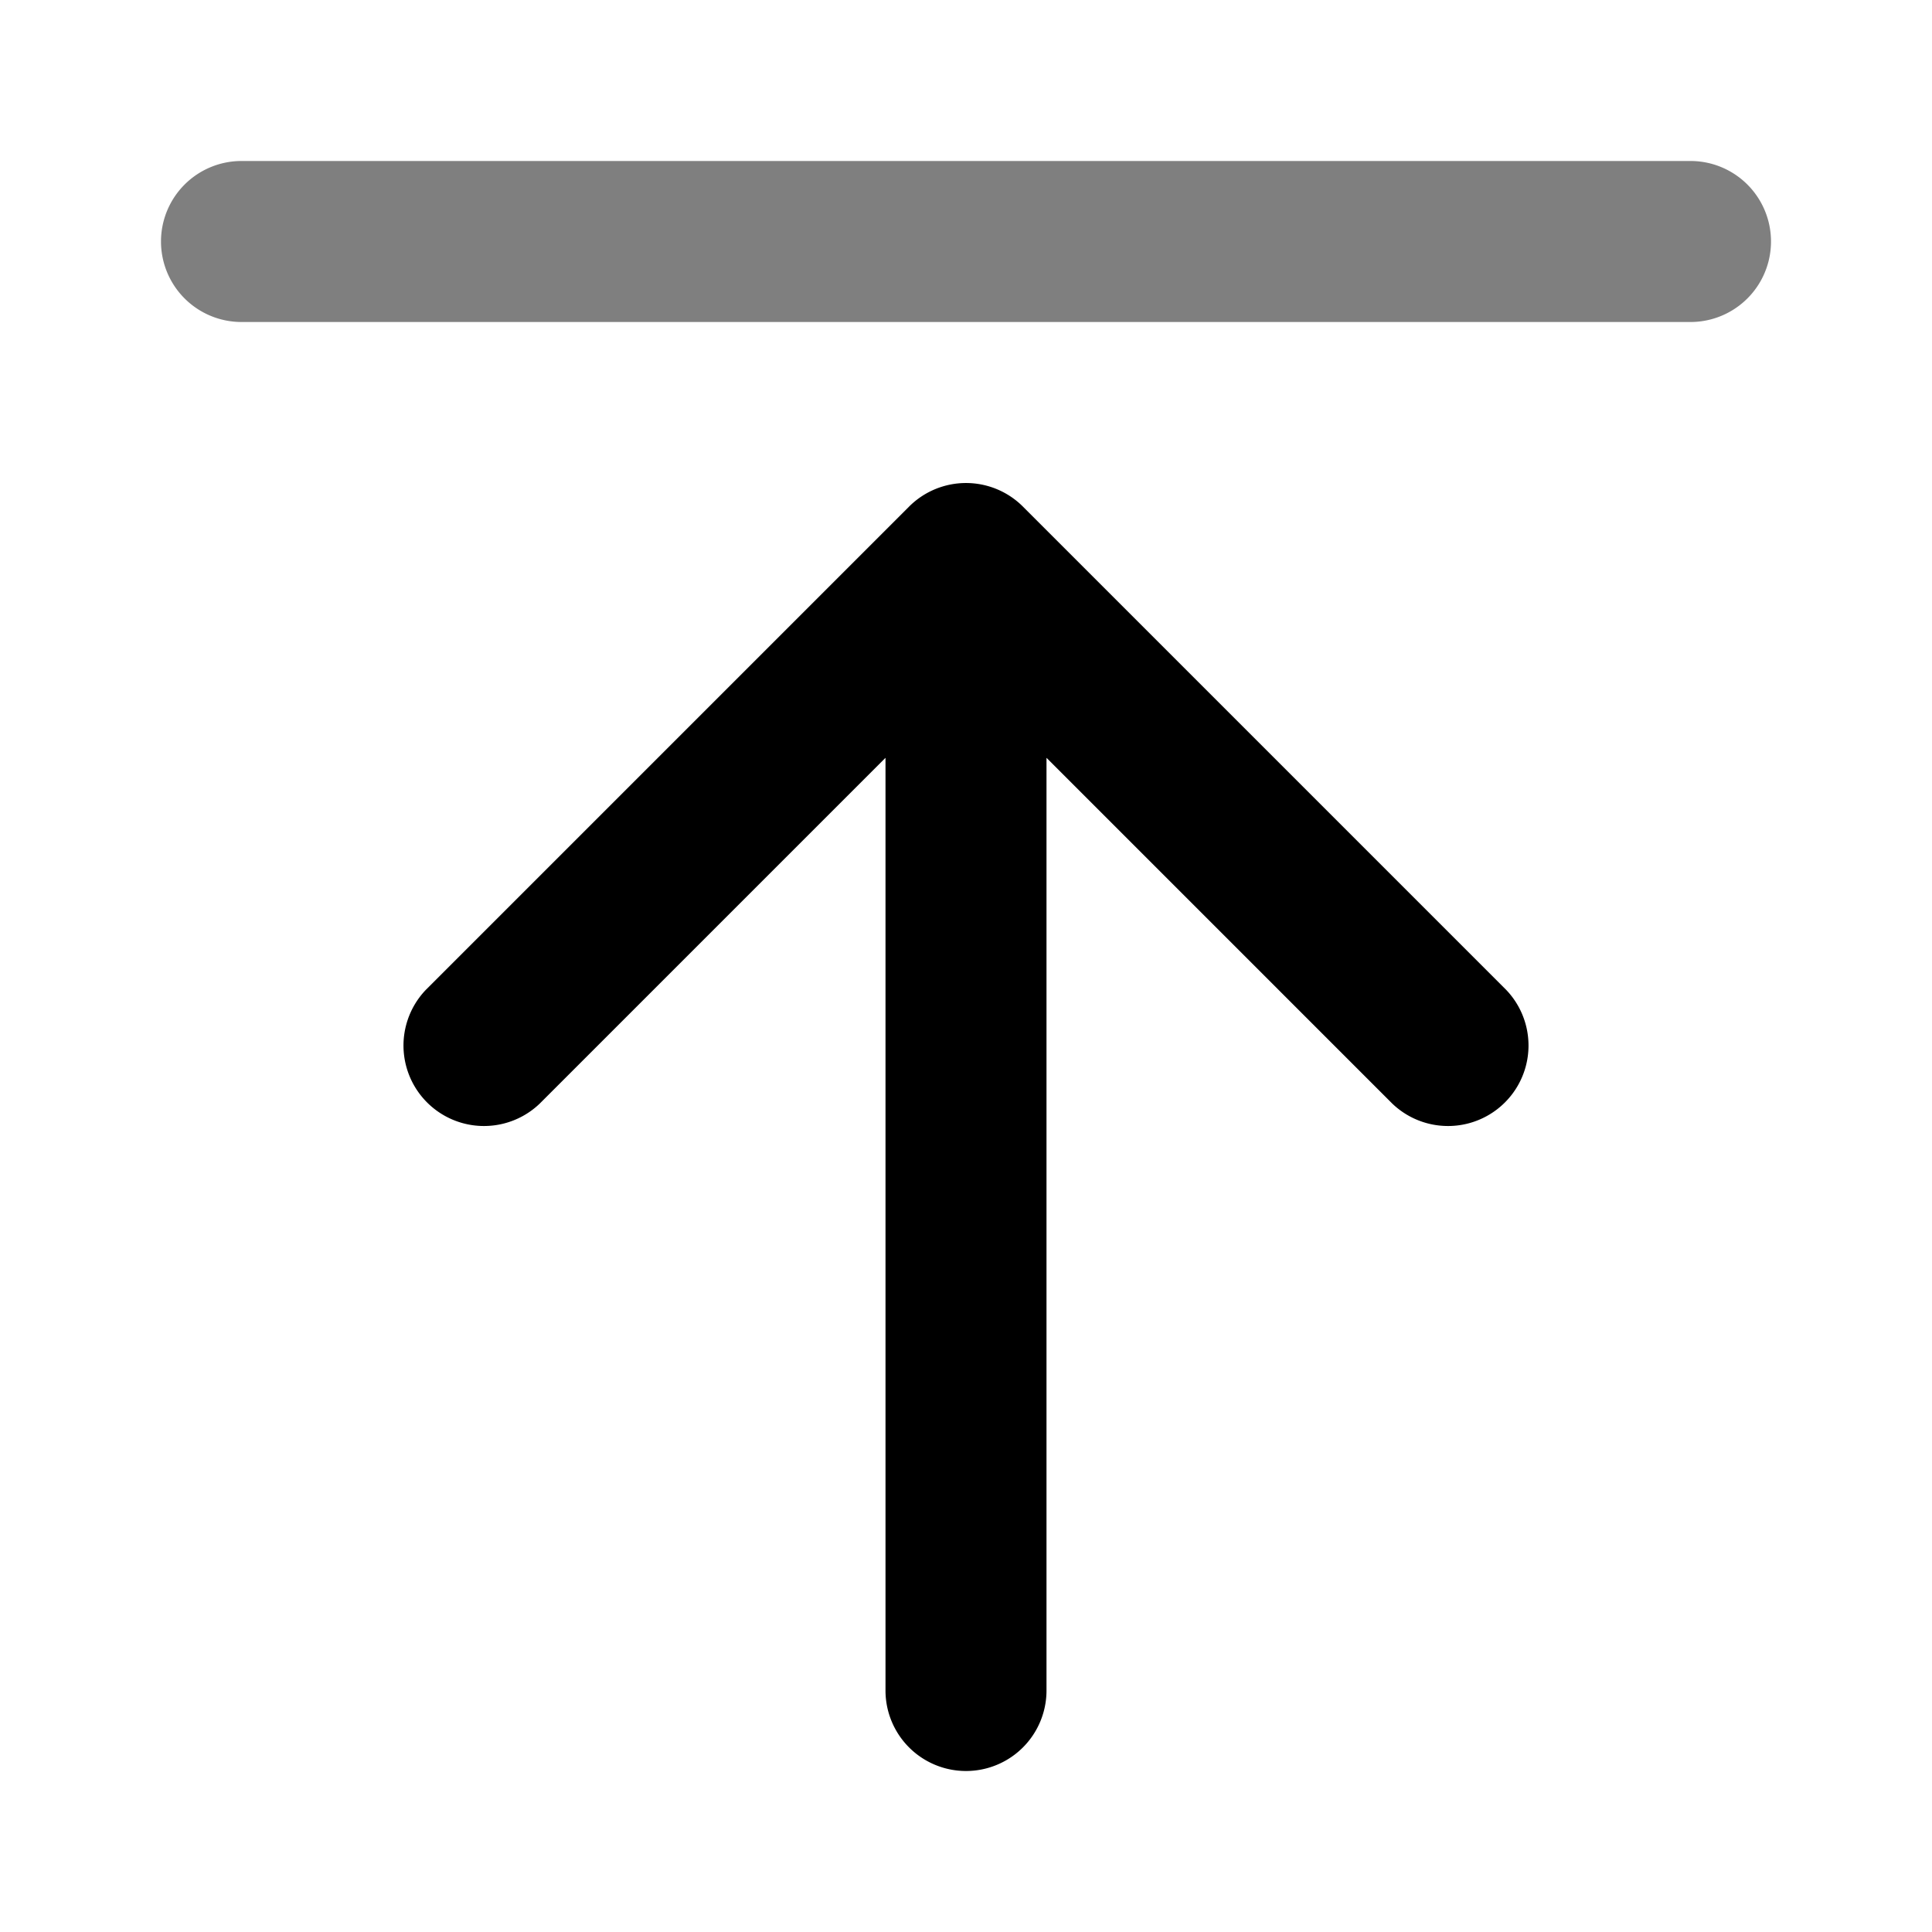 <svg xmlns="http://www.w3.org/2000/svg" width="24" height="24" viewBox="0 0 24 24">
  <path fill-rule="evenodd" d="M2 3a1 1 0 0 1 1-1h18a1 1 0 1 1 0 2H3a1 1 0 0 1-1-1Z" clip-rule="evenodd" opacity=".5"/>
  <path fill-rule="evenodd" d="M11.293 6.293a1 1 0 0 1 1.414 0l6 6a1 1 0 0 1-1.414 1.414L13 9.414V21a1 1 0 1 1-2 0V9.414l-4.293 4.293a1 1 0 0 1-1.414-1.414l6-6Z" clip-rule="evenodd"/>
</svg>
